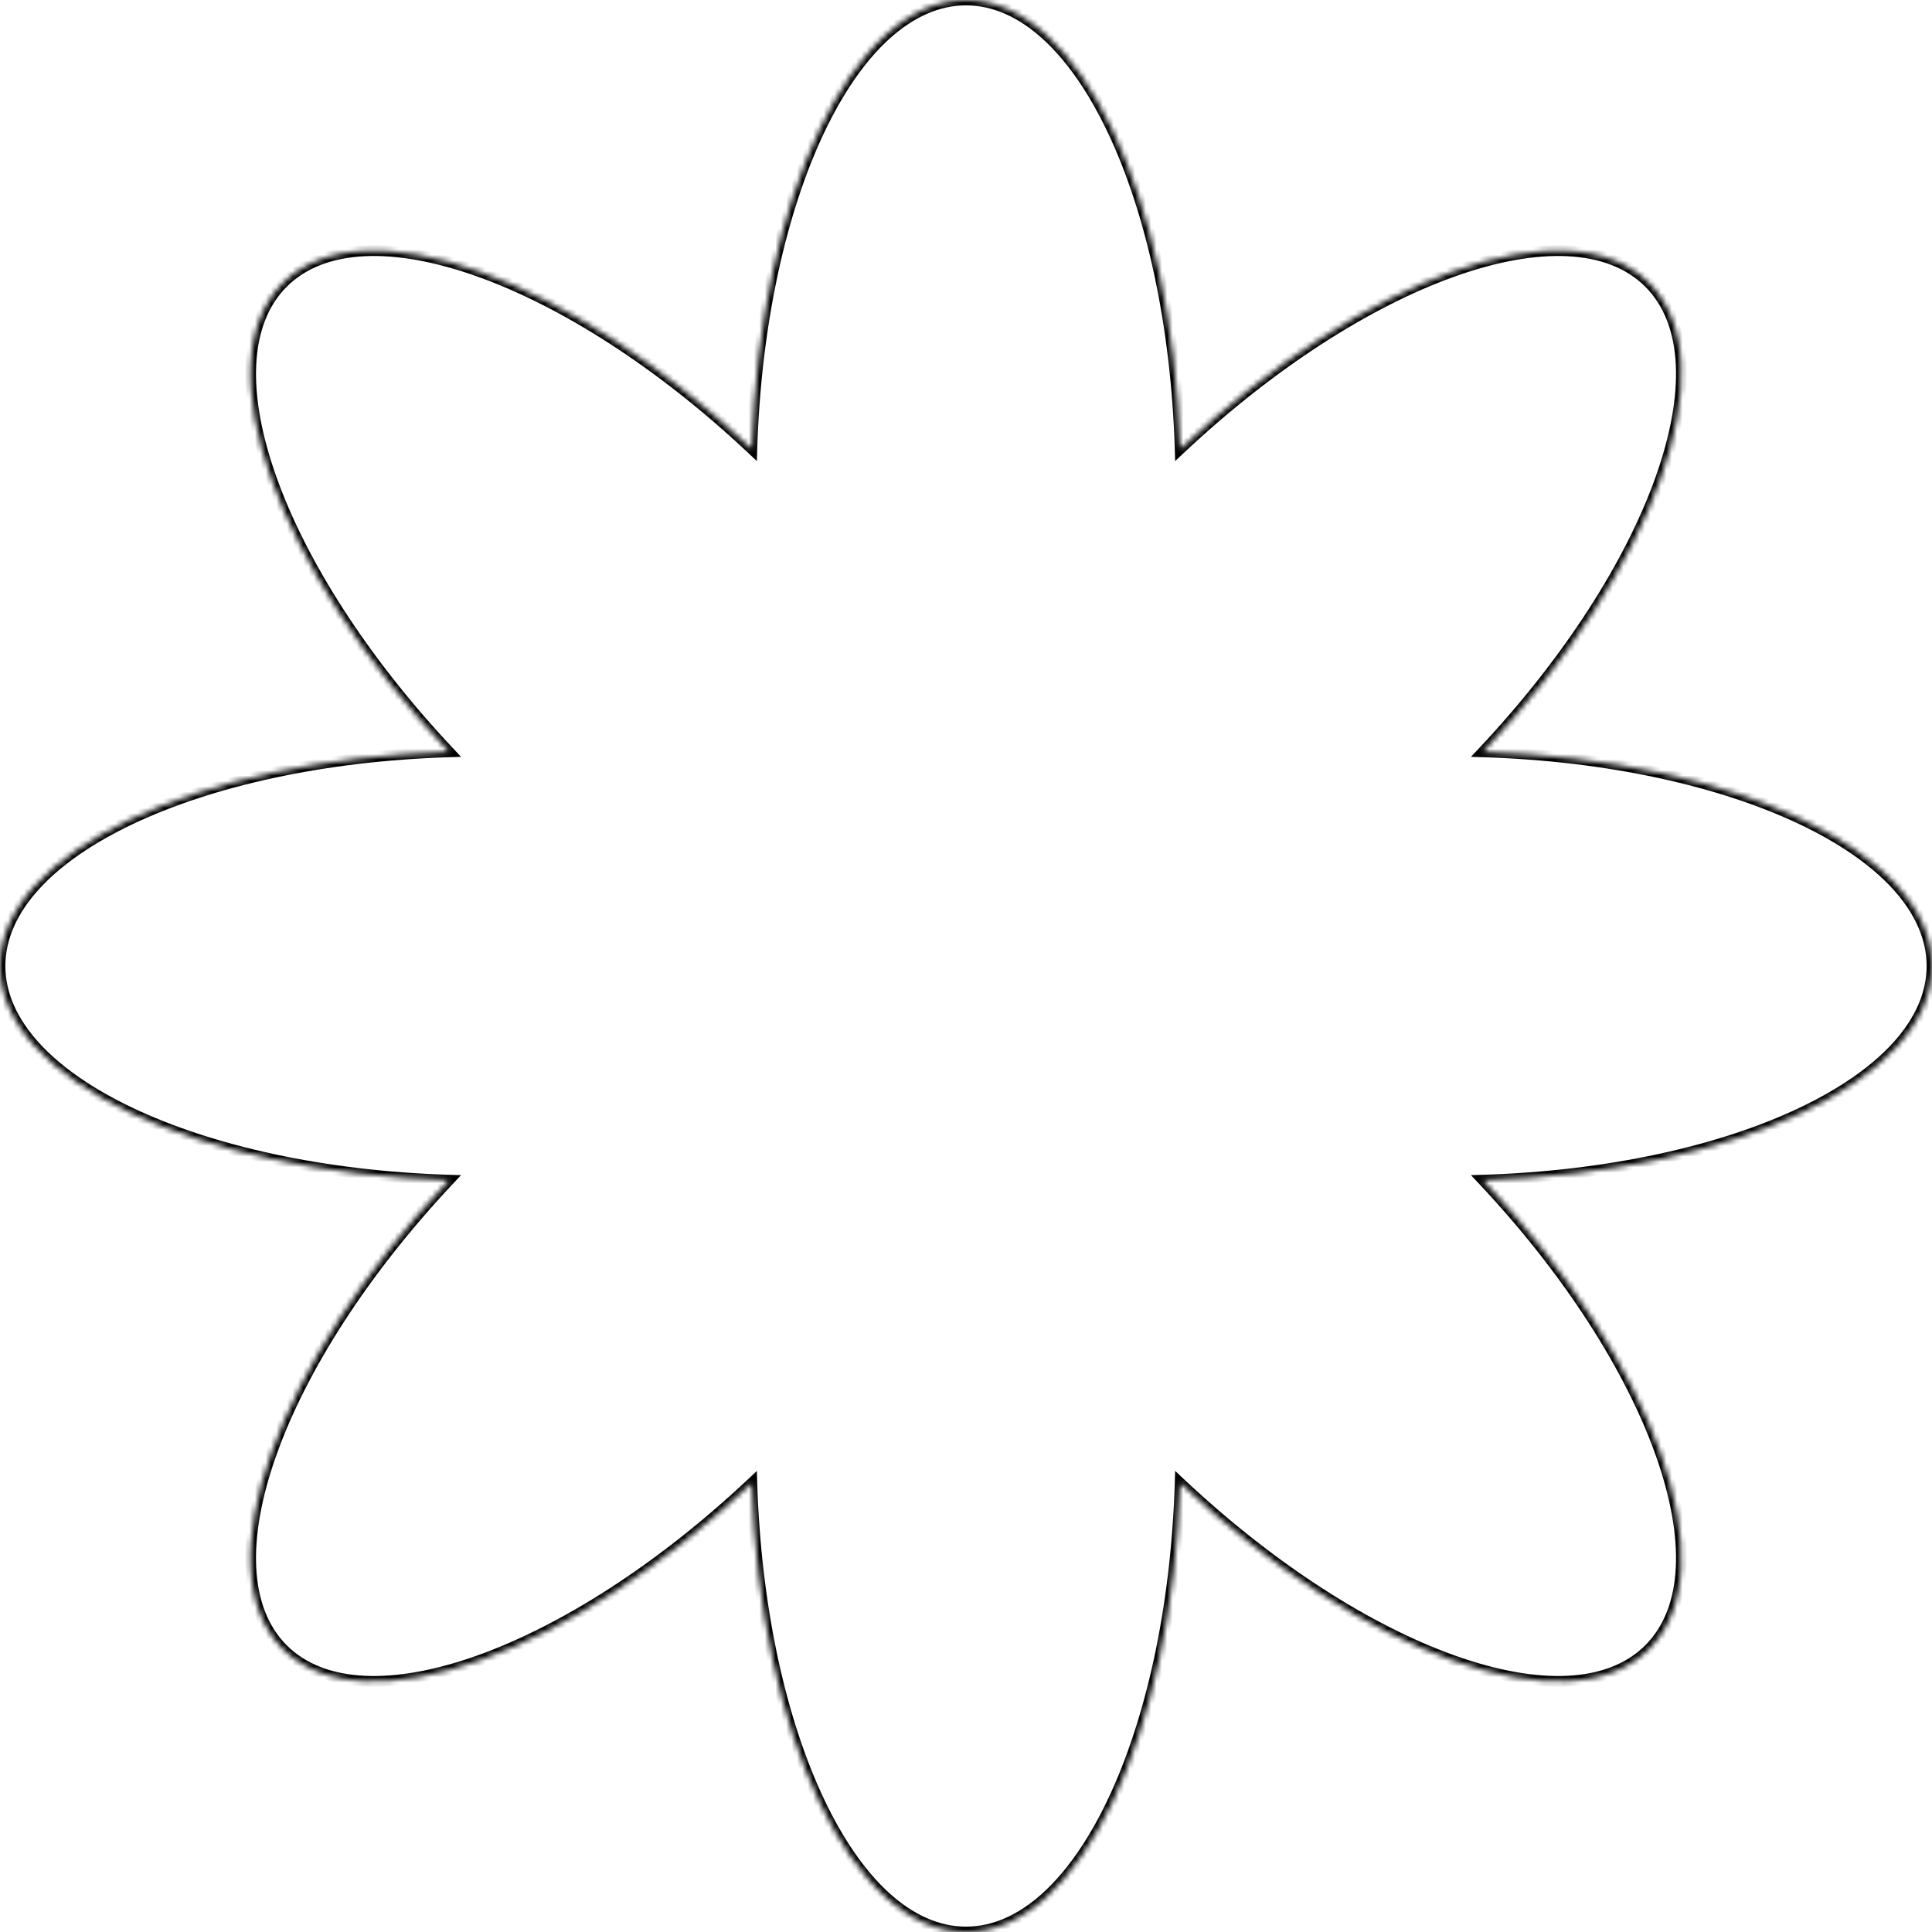 <svg width="360" height="360" viewBox="0 0 360 360" fill="none" xmlns="http://www.w3.org/2000/svg">
<mask id="path-1-inside-1_586_91" fill="white">
<path fill-rule="evenodd" clip-rule="evenodd" d="M360 180C360 158.855 323.084 141.542 276.334 140.098C308.371 106.019 322.232 67.673 307.28 52.721C292.328 37.769 253.982 51.631 219.903 83.668C218.458 36.917 201.145 0 180 0C158.855 0 141.543 36.915 140.098 83.664C106.019 51.63 67.675 37.769 52.724 52.721C37.772 67.673 51.633 106.018 83.67 140.097C36.918 141.541 0 158.854 0 180C-2.59786e-06 201.145 36.917 218.458 83.668 219.903C51.632 253.981 37.77 292.327 52.722 307.279C67.674 322.231 106.019 308.37 140.098 276.334C141.542 323.084 158.855 360 180 360C201.146 360 218.459 323.082 219.903 276.33C253.982 308.369 292.33 322.231 307.282 307.279C322.234 292.327 308.372 253.981 276.336 219.902C323.085 218.457 360 201.145 360 180Z"/>
</mask>
<path d="M276.334 140.098L275.606 139.413L274.087 141.029L276.303 141.097L276.334 140.098ZM307.28 52.721L307.987 52.014L307.987 52.014L307.28 52.721ZM219.903 83.668L218.903 83.699L218.971 85.916L220.587 84.397L219.903 83.668ZM140.098 83.664L139.413 84.393L141.029 85.912L141.097 83.695L140.098 83.664ZM52.724 52.721L52.017 52.014L52.017 52.014L52.724 52.721ZM83.67 140.097L83.701 141.097L85.917 141.028L84.398 139.412L83.67 140.097ZM0 180L1 180V180H0ZM83.668 219.903L84.397 220.587L85.916 218.971L83.699 218.903L83.668 219.903ZM52.722 307.279L53.429 306.572L53.429 306.572L52.722 307.279ZM140.098 276.334L141.097 276.303L141.029 274.087L139.413 275.606L140.098 276.334ZM219.903 276.33L220.588 275.602L218.972 274.083L218.903 276.3L219.903 276.33ZM276.336 219.902L276.305 218.903L274.088 218.971L275.607 220.587L276.336 219.902ZM276.303 141.097C299.577 141.816 320.351 146.486 335.27 153.565C350.272 160.683 359 170.048 359 180H361C361 168.807 351.27 158.943 336.127 151.758C320.901 144.533 299.841 139.823 276.365 139.098L276.303 141.097ZM306.573 53.428C313.61 60.465 314.061 73.258 308.486 88.901C302.942 104.456 291.554 122.447 275.606 139.413L277.063 140.782C293.15 123.669 304.712 105.448 310.37 89.572C315.997 73.784 315.902 59.928 307.987 52.014L306.573 53.428ZM220.587 84.397C237.553 68.447 255.545 57.059 271.1 51.515C286.743 45.94 299.536 46.391 306.573 53.428L307.987 52.014C300.073 44.099 286.217 44.004 270.428 49.632C254.553 55.29 236.331 66.851 219.218 82.939L220.587 84.397ZM180 1C189.952 1 199.317 9.728 206.436 24.731C213.515 39.65 218.184 60.425 218.903 83.699L220.902 83.637C220.177 60.16 215.468 39.1 208.243 23.874C201.057 8.731 191.193 -1 180 -1V1ZM141.097 83.695C141.816 60.422 146.486 39.648 153.565 24.73C160.684 9.727 170.048 1 180 1V-1C168.807 -1 158.943 8.73 151.758 23.872C144.533 39.099 139.824 60.157 139.098 83.633L141.097 83.695ZM53.431 53.428C60.468 46.391 73.261 45.94 88.902 51.515C104.457 57.058 122.447 68.445 139.413 84.393L140.783 82.936C123.67 66.849 105.449 55.288 89.574 49.631C73.786 44.004 59.931 44.099 52.017 52.014L53.431 53.428ZM84.398 139.412C68.45 122.447 57.062 104.456 51.518 88.901C45.943 73.258 46.394 60.465 53.431 53.428L52.017 52.014C44.102 59.928 44.007 73.784 49.634 89.572C55.292 105.448 66.853 123.669 82.941 140.782L84.398 139.412ZM1 180C1 170.048 9.728 160.683 24.732 153.564C39.651 146.485 60.426 141.816 83.701 141.097L83.639 139.098C60.161 139.823 39.101 144.532 23.874 151.757C8.731 158.942 -1 168.807 -1 180H1ZM83.699 218.903C60.425 218.184 39.65 213.515 24.731 206.436C9.728 199.317 1 189.952 1 180L-1 180C-1 191.193 8.731 201.057 23.874 208.243C39.1 215.468 60.16 220.177 83.637 220.902L83.699 218.903ZM53.429 306.572C46.392 299.535 45.941 286.742 51.516 271.099C57.06 255.544 68.448 237.553 84.397 220.587L82.939 219.218C66.852 236.331 55.291 254.552 49.632 270.428C44.005 286.216 44.1 300.072 52.015 307.986L53.429 306.572ZM139.413 275.606C122.447 291.554 104.456 302.941 88.901 308.485C73.259 314.06 60.466 313.609 53.429 306.572L52.015 307.986C59.929 315.901 73.785 315.996 89.573 310.369C105.448 304.711 123.669 293.15 140.782 277.063L139.413 275.606ZM180 359C170.048 359 160.683 350.272 153.565 335.27C146.486 320.351 141.816 299.577 141.097 276.303L139.098 276.365C139.823 299.841 144.533 320.901 151.758 336.127C158.943 351.27 168.807 361 180 361V359ZM218.903 276.3C218.184 299.574 213.515 320.349 206.436 335.268C199.317 350.272 189.952 359 180 359V361C191.193 361 201.058 351.269 208.243 336.126C215.468 320.899 220.177 299.839 220.902 276.361L218.903 276.3ZM306.575 306.572C299.538 313.609 286.744 314.06 271.101 308.484C255.545 302.94 237.554 291.552 220.588 275.602L219.218 277.059C236.331 293.148 254.553 304.71 270.429 310.368C286.218 315.996 300.074 315.901 307.989 307.986L306.575 306.572ZM275.607 220.587C291.556 237.553 302.944 255.544 308.488 271.099C314.063 286.742 313.612 299.535 306.575 306.572L307.989 307.986C315.904 300.072 315.999 286.216 310.372 270.428C304.713 254.552 293.152 236.331 277.065 219.217L275.607 220.587ZM359 180C359 189.952 350.273 199.316 335.27 206.435C320.352 213.514 299.578 218.184 276.305 218.903L276.367 220.902C299.843 220.176 320.902 215.467 336.128 208.242C351.27 201.057 361 191.193 361 180H359Z" fill="black" mask="url(#path-1-inside-1_586_91)"/>
</svg>

